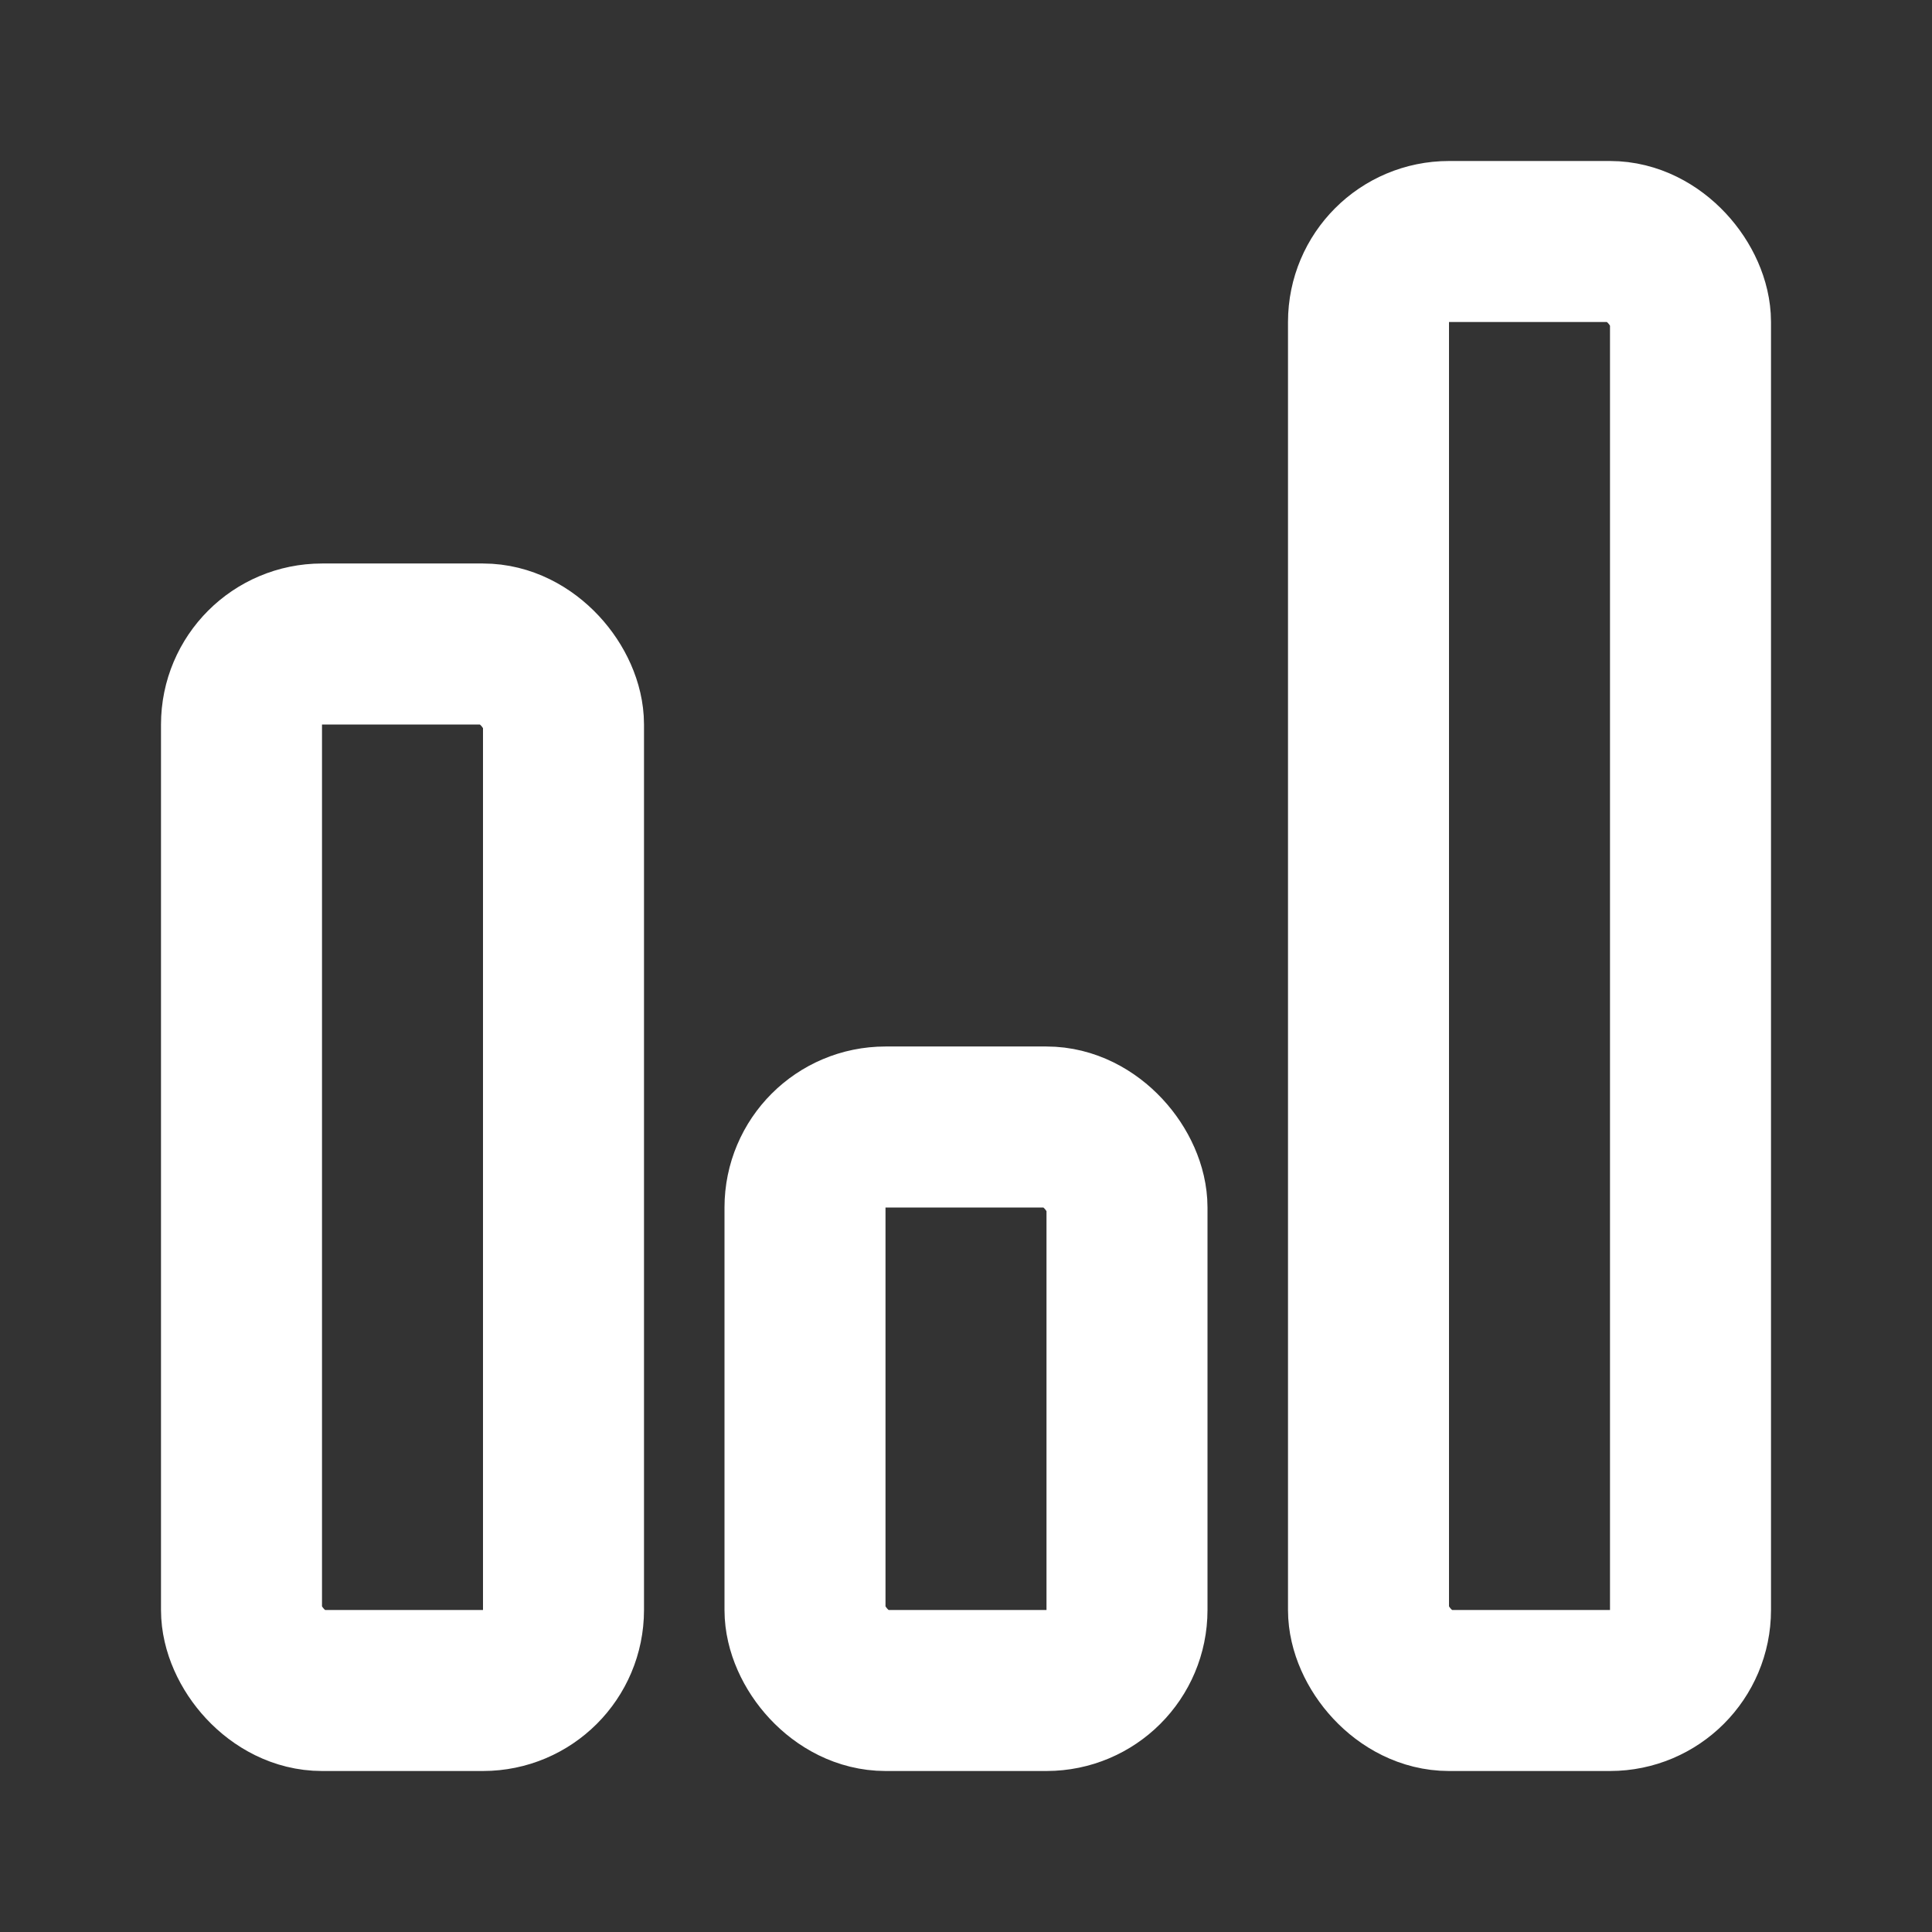 <svg width="24" height="24" viewBox="0 0 24 24" fill="none" xmlns="http://www.w3.org/2000/svg">
<rect x="0" y="0" width="24" height="24" fill="#333333" stroke="none"/>
<rect x="3" y="8" width="4" height="13" rx="1" stroke="white" stroke-width="2" stroke-linejoin="round"/>
<rect x="10" y="14" width="4" height="7" rx="1" stroke="white" stroke-width="2" stroke-linejoin="round"/>
<rect x="17" y="3" width="4" height="18" rx="1" stroke="white" stroke-width="2" stroke-linejoin="round"/>
</svg>
